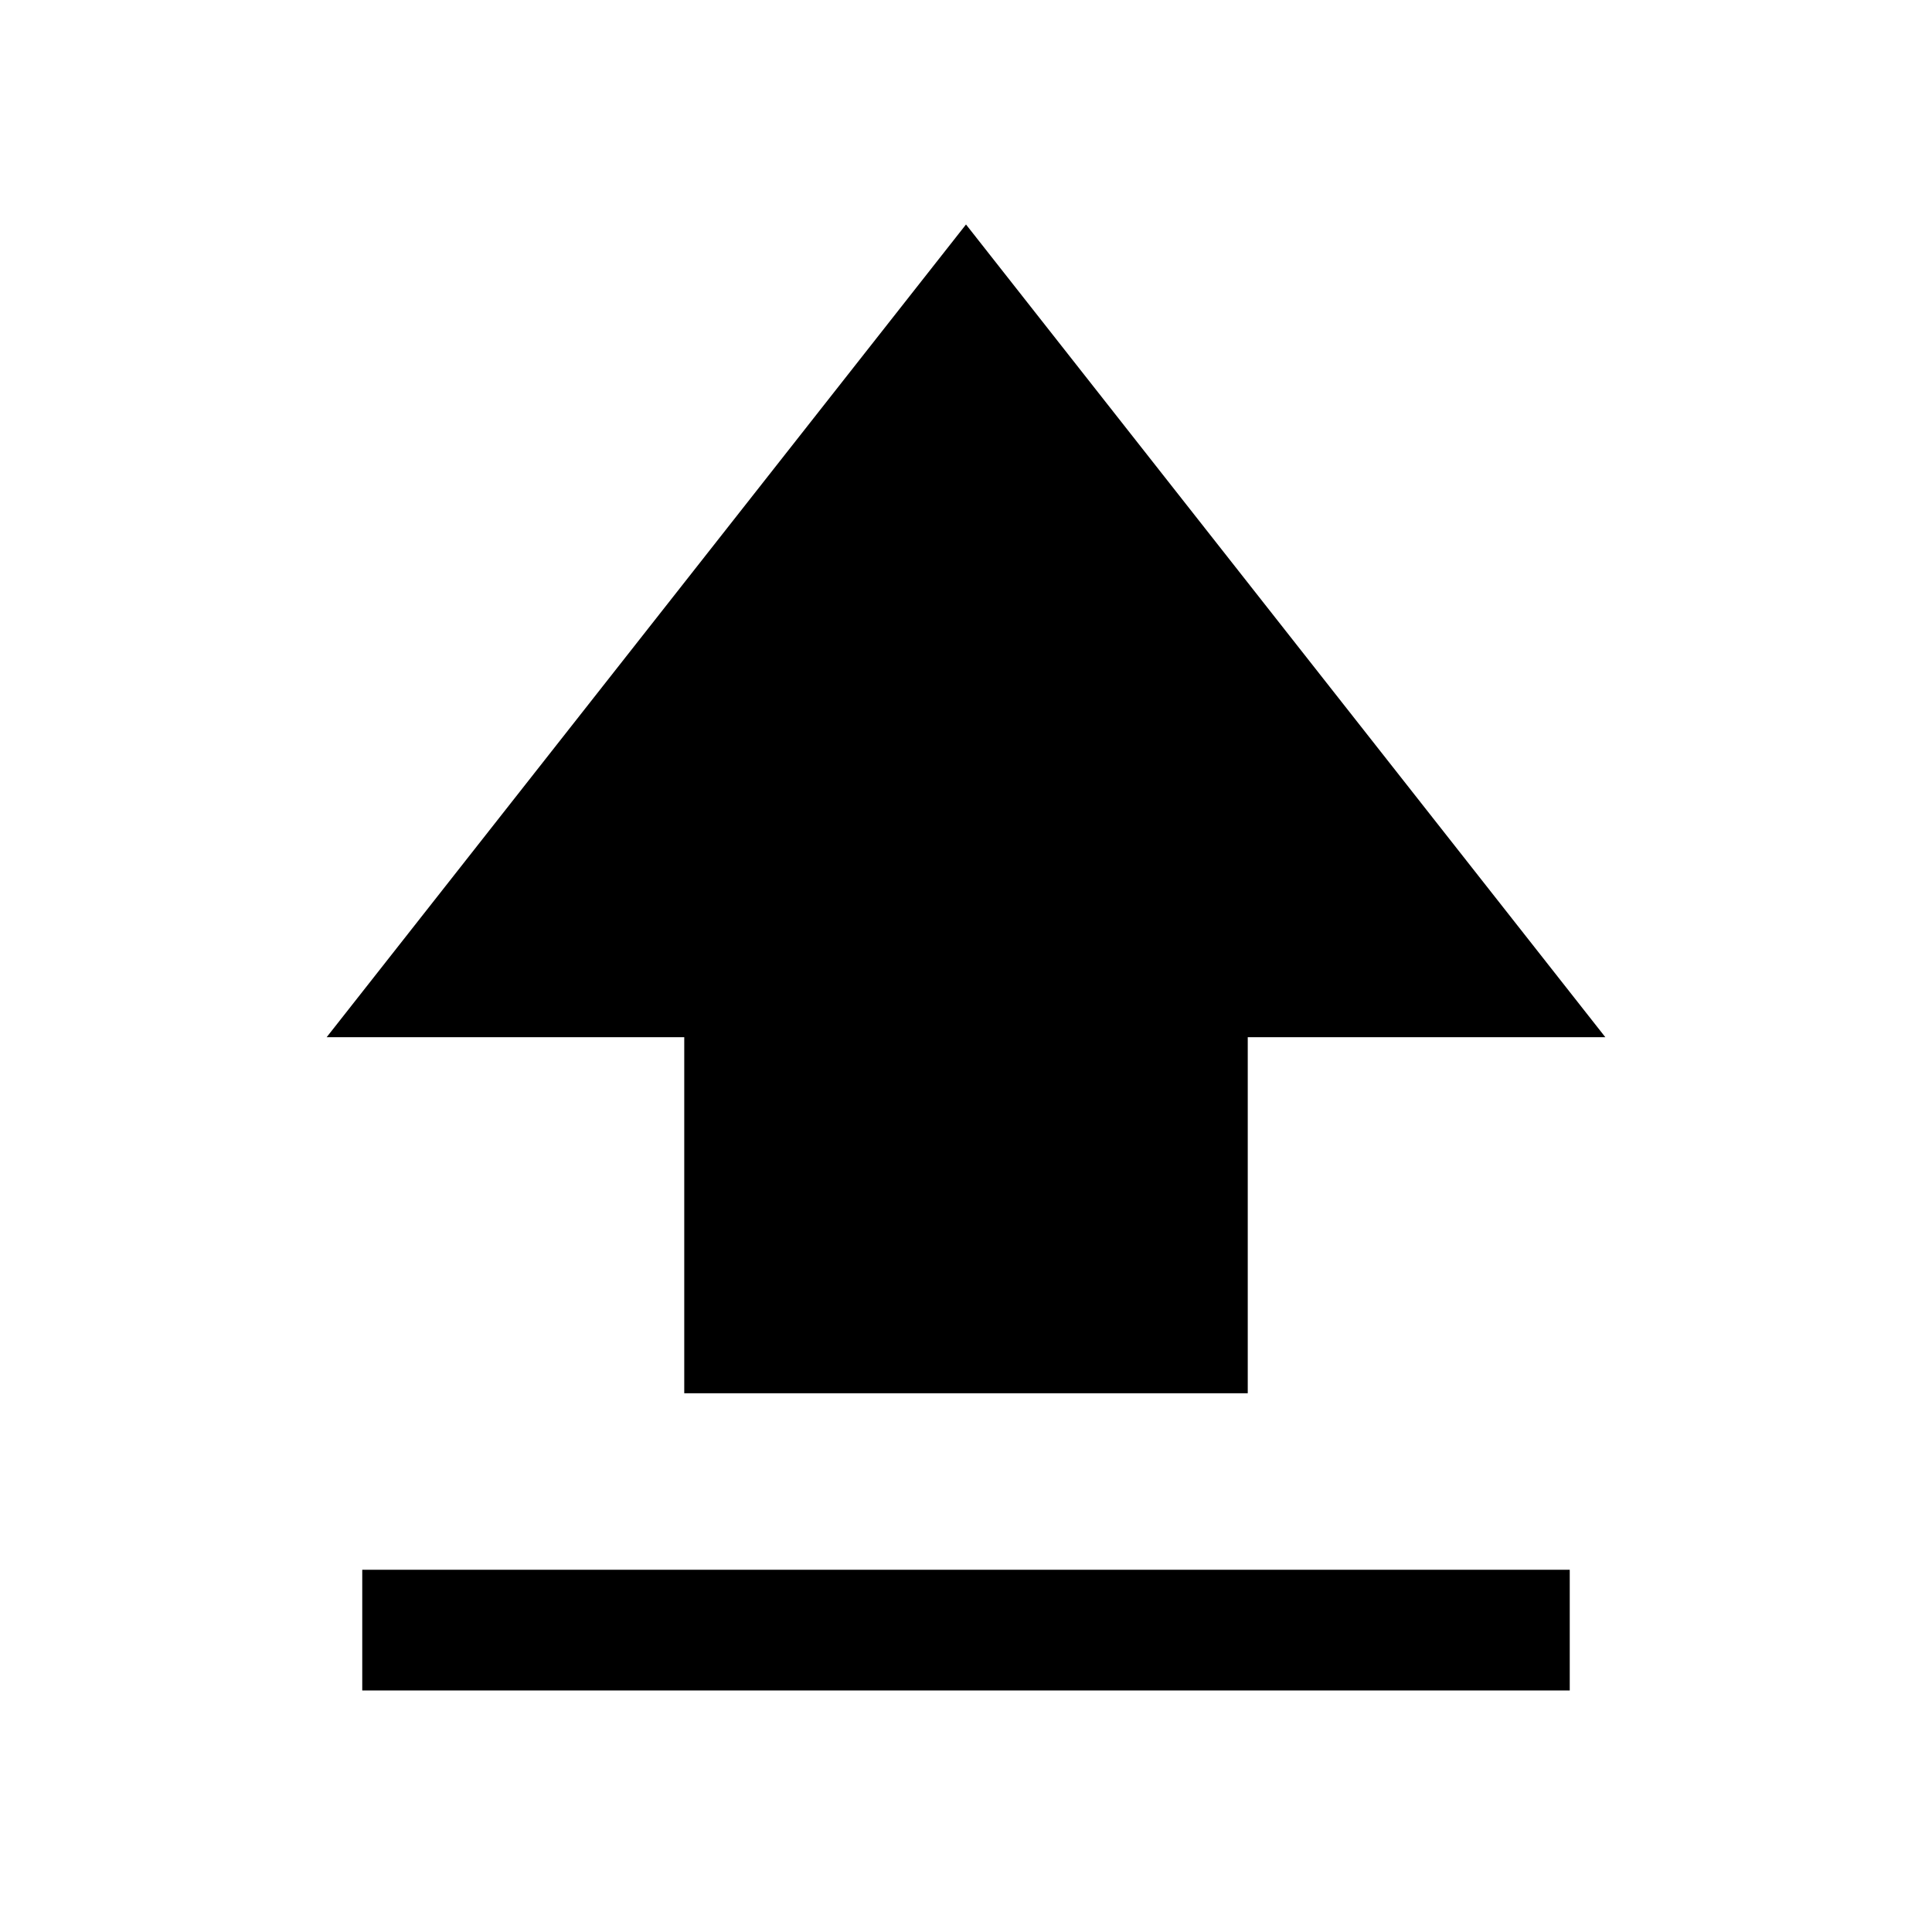 <svg xmlns="http://www.w3.org/2000/svg" width="24" height="24" viewBox="0 96 960 960"><path d="M340.001 788.306V611.384h-177.69L480 207.541l317.689 403.843h-177.69v176.922H340.001Zm-160 147.691v-59.998h599.998v59.998H180.001Z"/></svg>